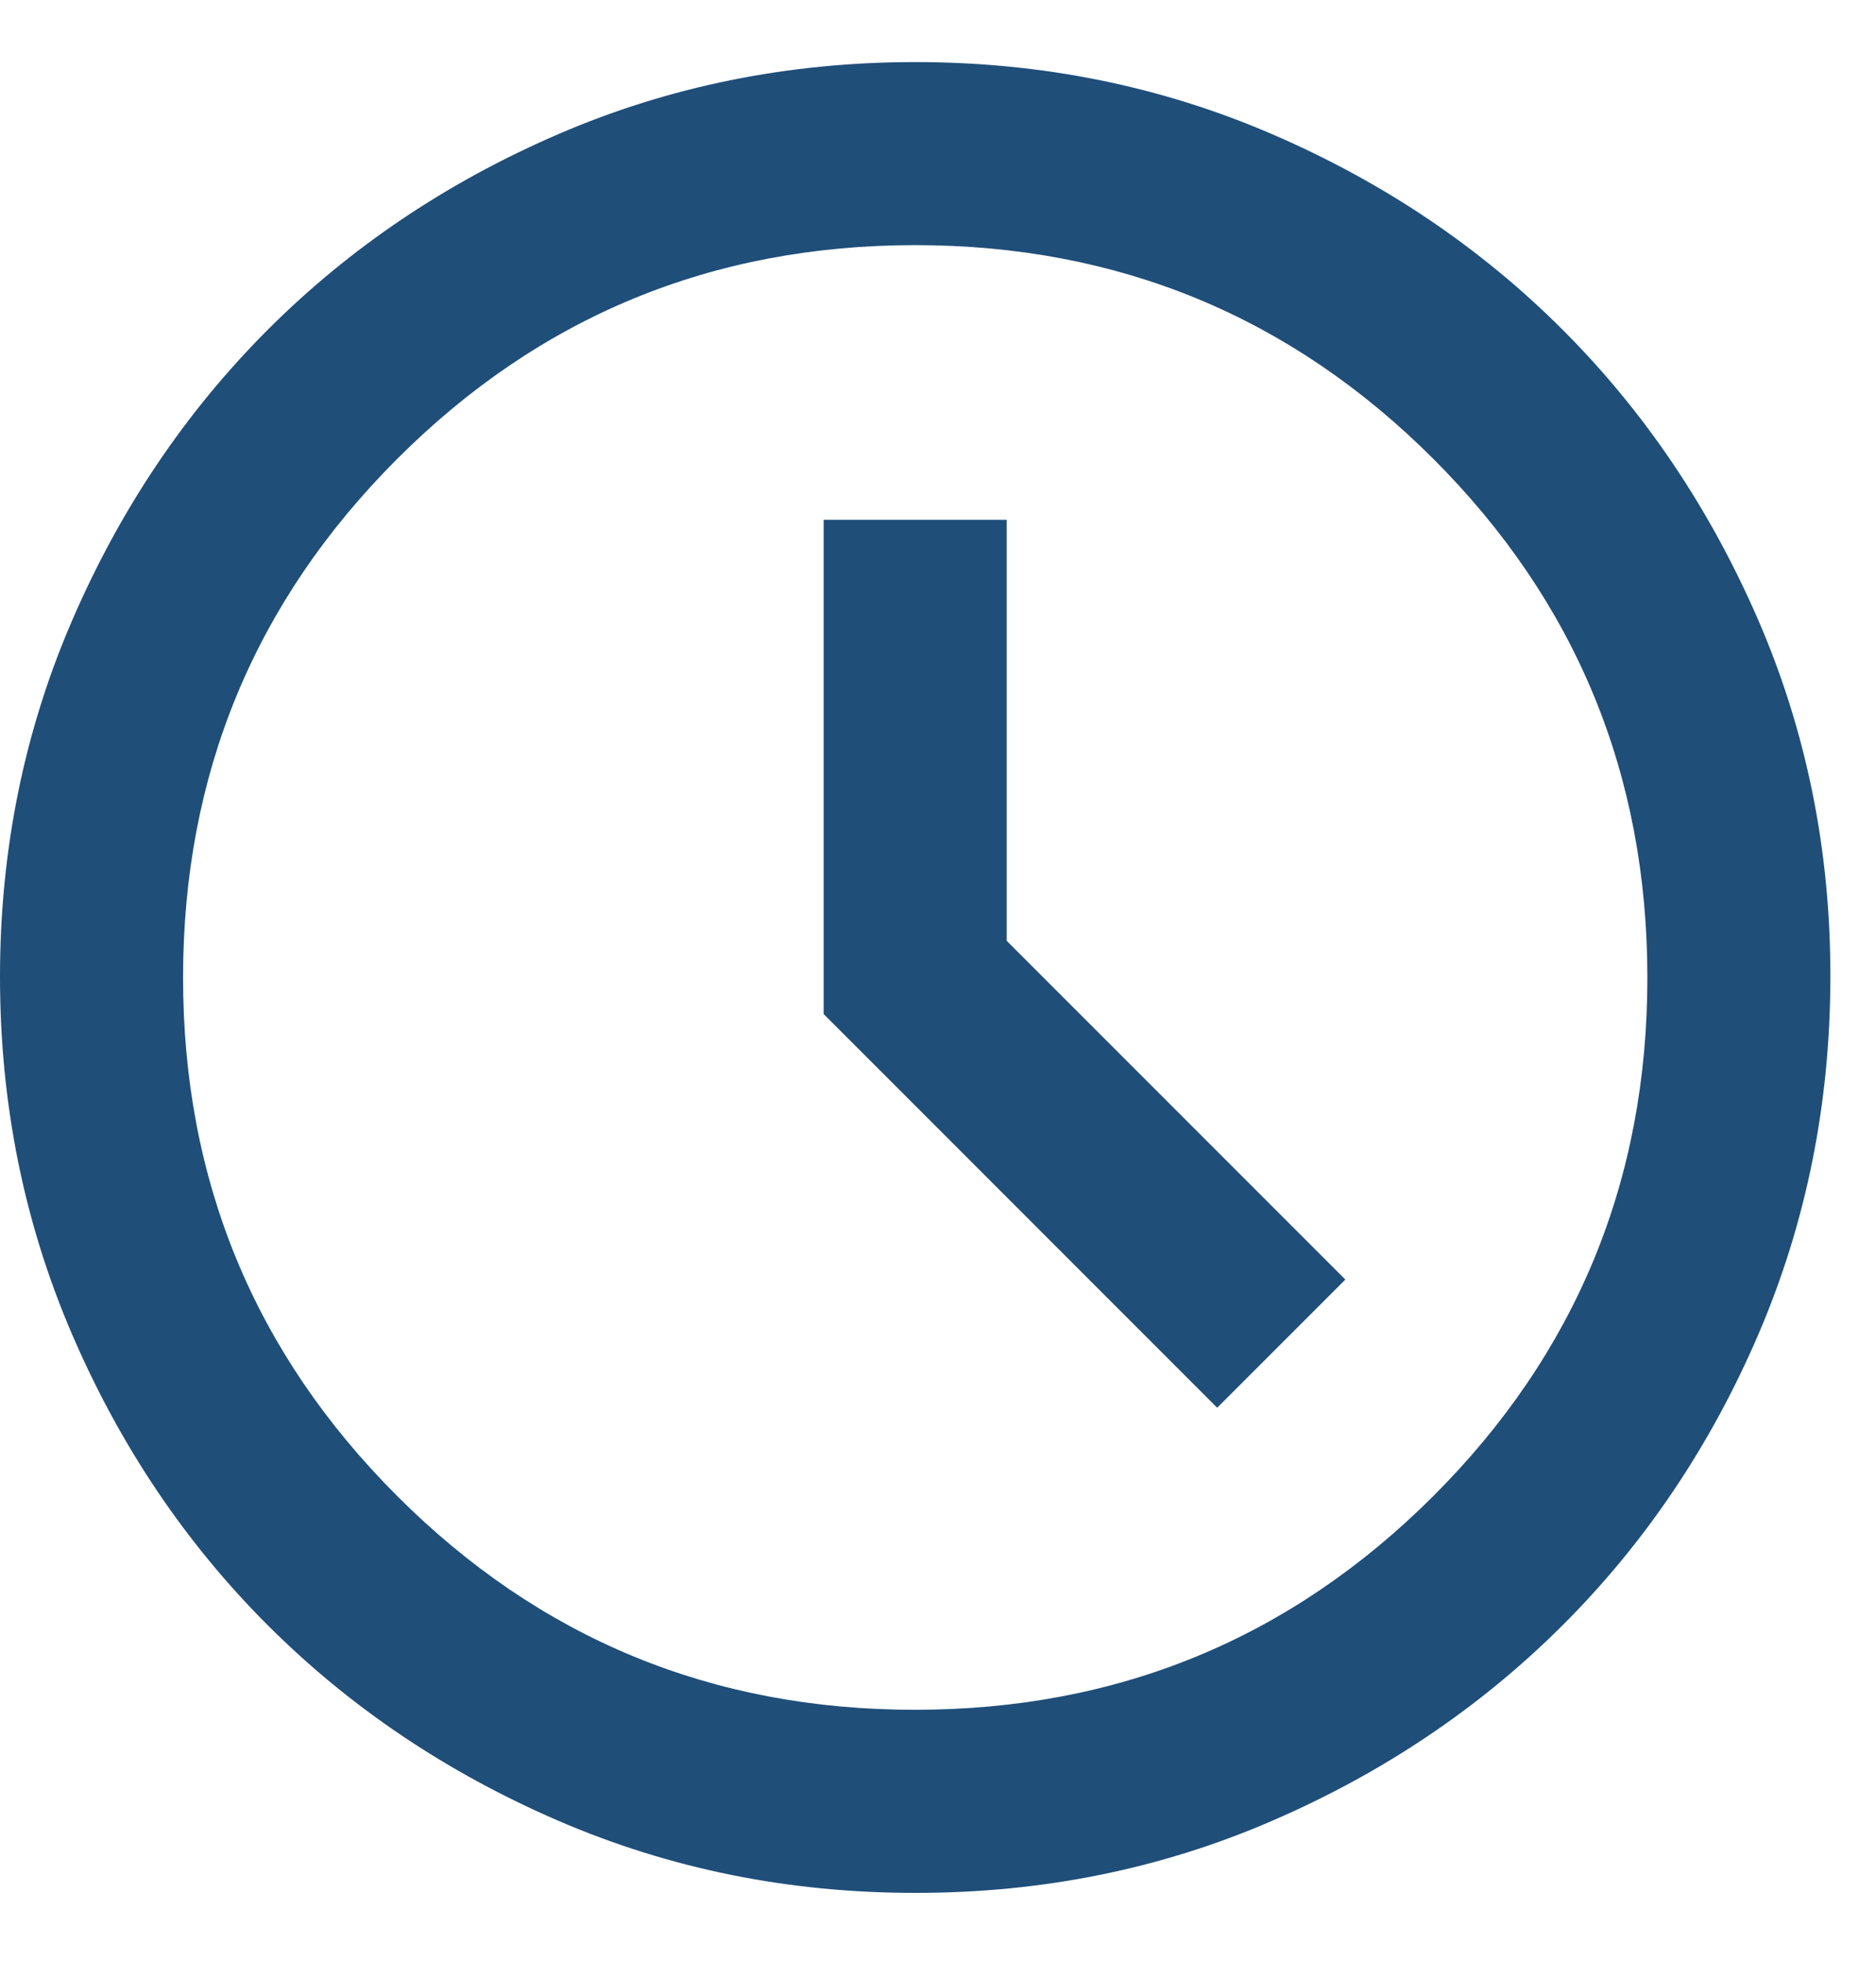 <svg width="22" height="23" viewBox="0 0 22 23" fill="none" xmlns="http://www.w3.org/2000/svg">
<path d="M14.274 16.505L15.777 15.002L11.806 11.031V6.094H9.659V11.889L14.274 16.505ZM10.733 22.193C9.248 22.193 7.853 21.911 6.547 21.347C5.241 20.783 4.105 20.019 3.139 19.054C2.173 18.088 1.409 16.953 0.846 15.646C0.283 14.339 0.001 12.944 1.35856e-06 11.46C-0.001 9.976 0.281 8.581 0.846 7.274C1.41 5.968 2.175 4.832 3.139 3.867C4.104 2.902 5.24 2.137 6.547 1.573C7.854 1.009 9.249 0.728 10.733 0.728C12.216 0.728 13.611 1.009 14.918 1.573C16.226 2.137 17.361 2.902 18.326 3.867C19.291 4.832 20.055 5.968 20.621 7.274C21.186 8.581 21.468 9.976 21.465 11.46C21.463 12.944 21.181 14.339 20.62 15.646C20.058 16.953 19.293 18.088 18.326 19.054C17.359 20.019 16.223 20.784 14.918 21.348C13.614 21.913 12.219 22.194 10.733 22.193ZM10.733 20.046C13.112 20.046 15.138 19.21 16.811 17.538C18.483 15.866 19.32 13.84 19.319 11.46C19.318 9.08 18.482 7.054 16.811 5.382C15.139 3.71 13.113 2.874 10.733 2.874C8.352 2.874 6.326 3.711 4.655 5.383C2.983 7.056 2.147 9.082 2.147 11.46C2.146 13.839 2.982 15.864 4.656 17.538C6.329 19.212 8.355 20.048 10.733 20.046Z" fill="#1F4E79"/>
</svg>

